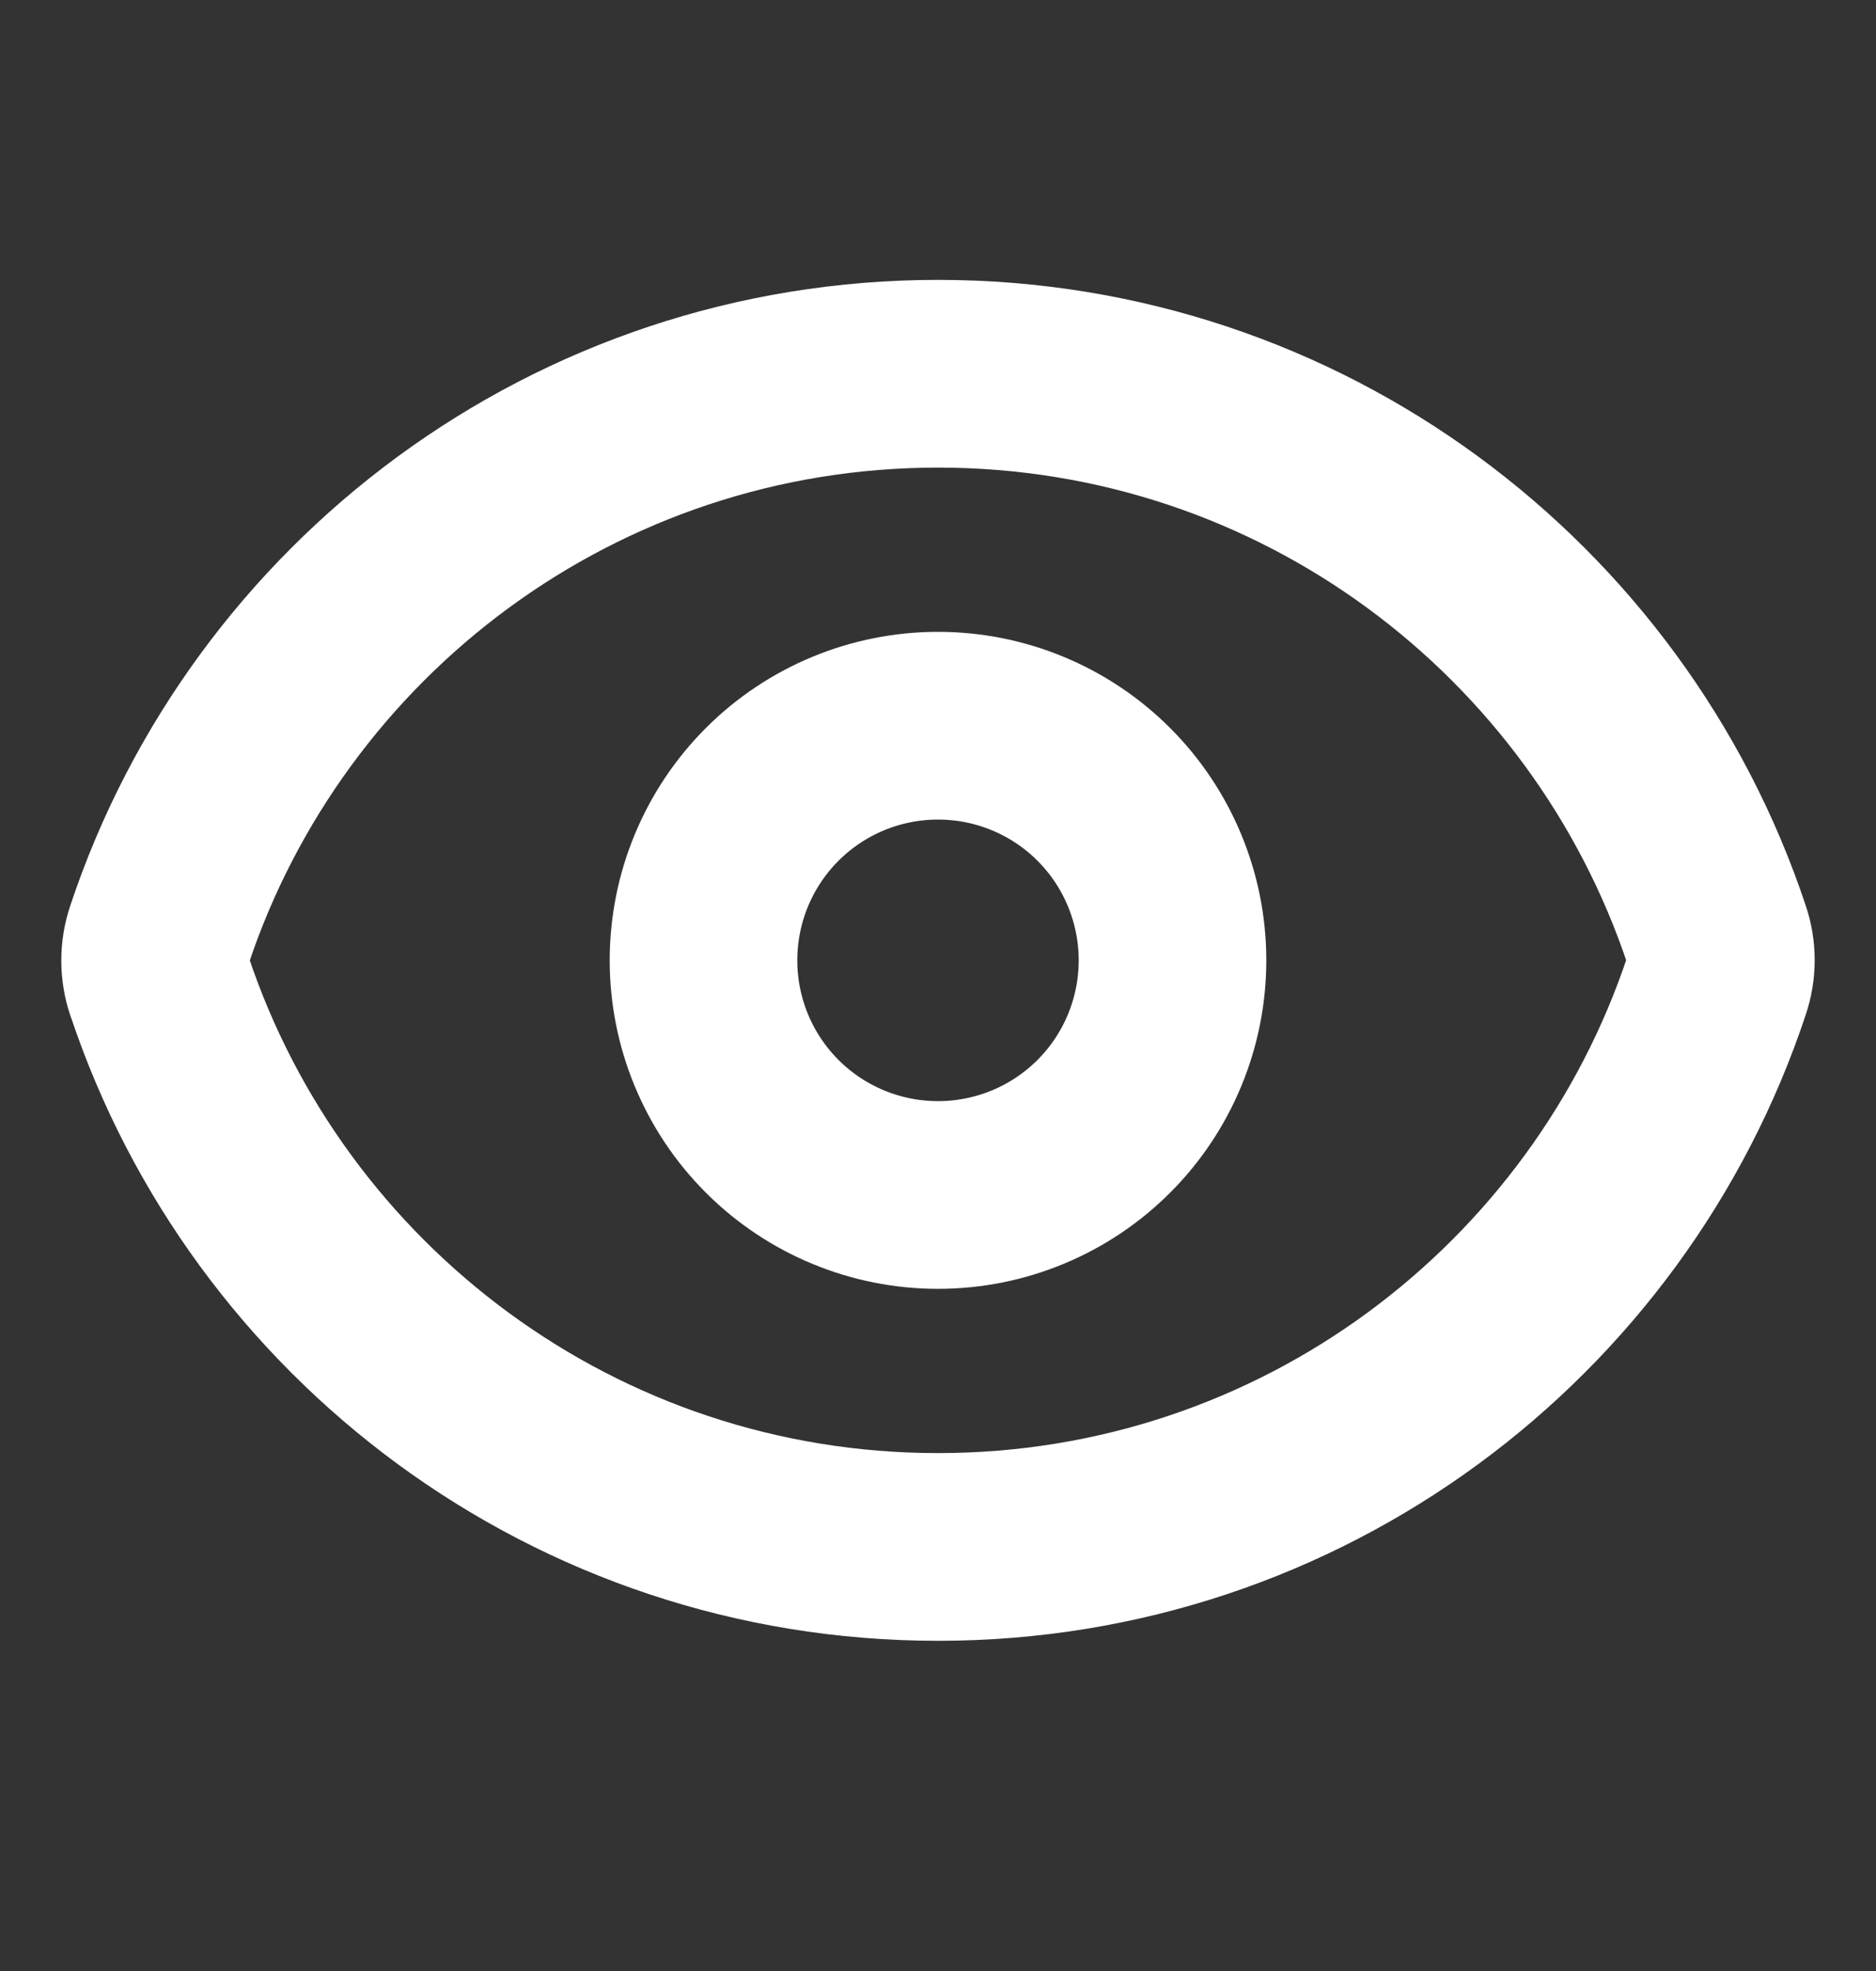 <svg width="20" height="21" viewBox="0 0 20 21" fill="none" xmlns="http://www.w3.org/2000/svg">
<rect x="0" y="0" width="20" height="21" fill="#333333" stroke="none"/>
<path d="M1.697 10.5C1.639 10.328 1.639 10.141 1.697 9.968C2.853 6.49 6.133 3.982 10 3.982C13.865 3.982 17.144 6.488 18.302 9.964C18.361 10.136 18.361 10.323 18.302 10.496C17.148 13.974 13.867 16.482 10 16.482C6.135 16.482 2.856 13.976 1.698 10.5H1.697Z" stroke="white" stroke-width="2" stroke-linecap="round" stroke-linejoin="round"/>
<path d="M12.5 10.232C12.5 10.895 12.237 11.531 11.768 12C11.299 12.469 10.663 12.732 10 12.732C9.337 12.732 8.701 12.469 8.232 12C7.763 11.531 7.5 10.895 7.5 10.232C7.5 9.569 7.763 8.933 8.232 8.464C8.701 7.995 9.337 7.732 10 7.732C10.663 7.732 11.299 7.995 11.768 8.464C12.237 8.933 12.5 9.569 12.5 10.232V10.232Z" stroke="white" stroke-width="2" stroke-linecap="round" stroke-linejoin="round"/>
</svg>
